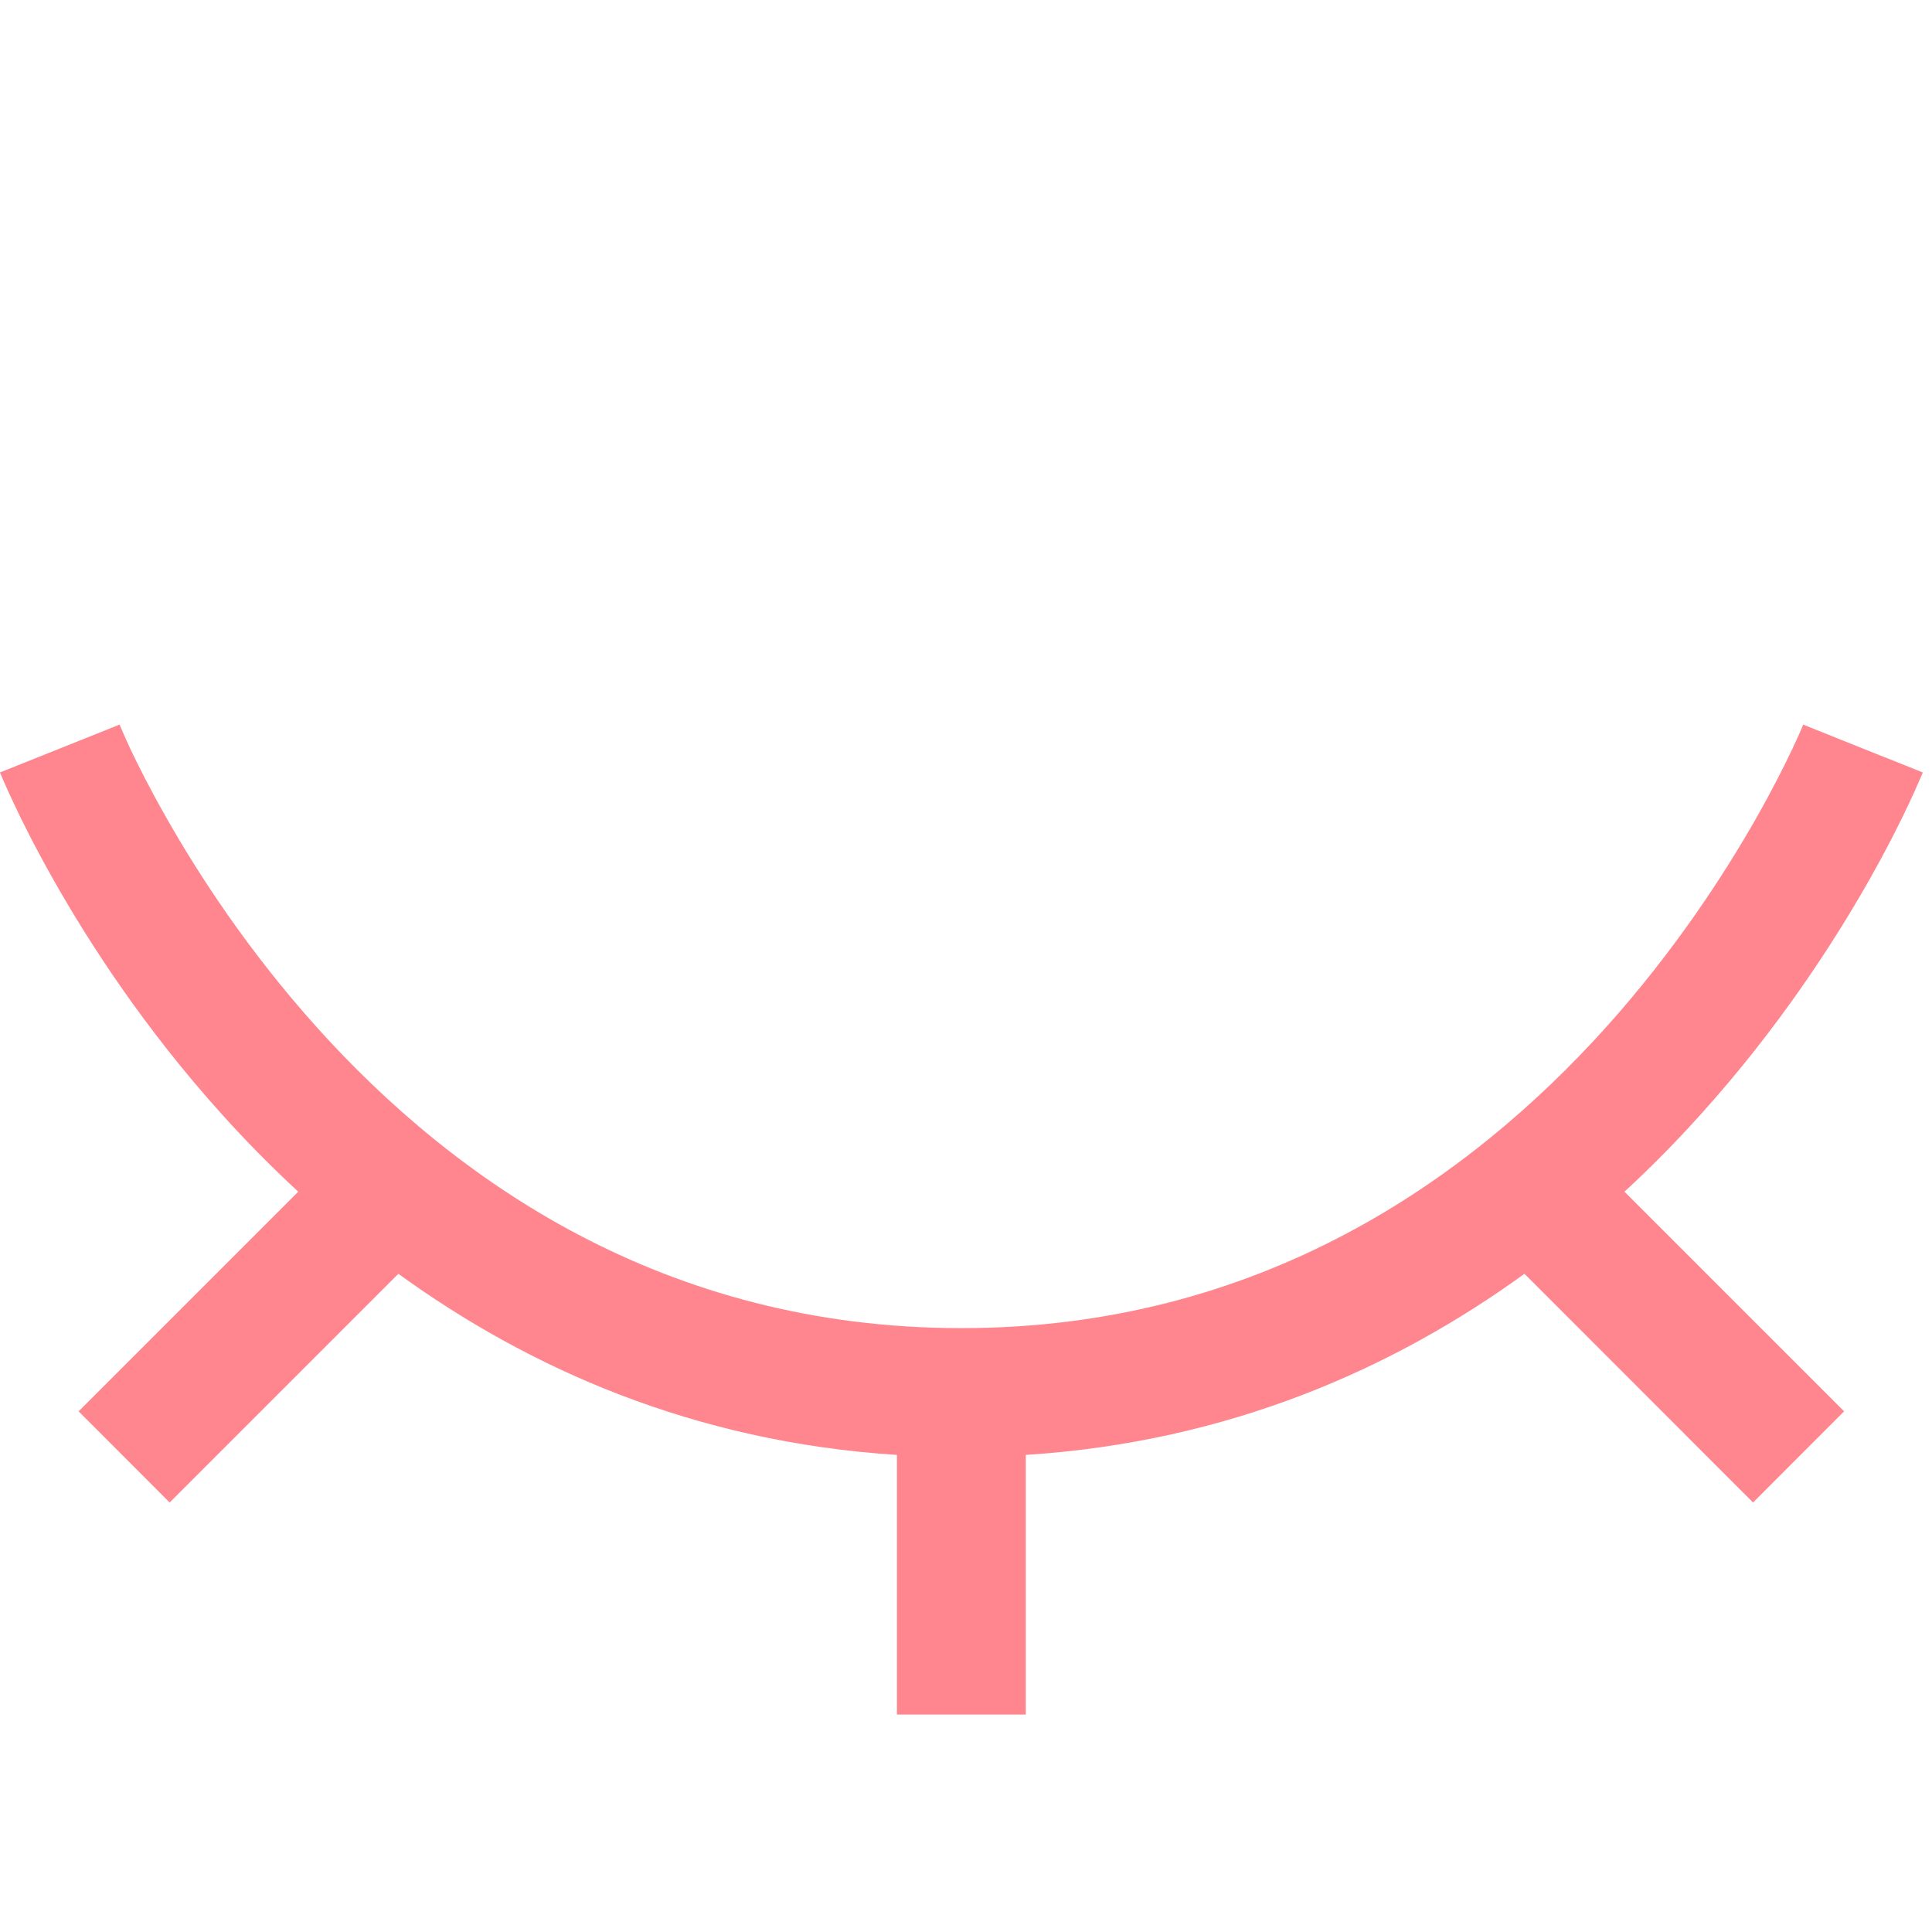 <svg width="16" height="16" viewBox="0 0 16 16" fill="none" xmlns="http://www.w3.org/2000/svg">
<path fill-rule="evenodd" clip-rule="evenodd" d="M2.625 8.509C3.76 9.77 5.493 10.999 7.962 10.999C10.43 10.999 12.163 9.77 13.299 8.509C13.867 7.877 14.278 7.244 14.548 6.769C14.682 6.532 14.78 6.336 14.844 6.201C14.876 6.133 14.899 6.081 14.914 6.047C14.921 6.03 14.926 6.017 14.93 6.009L14.933 6.001L14.933 6C14.933 6.001 14.933 6.001 15.428 6.199C15.924 6.397 15.923 6.397 15.923 6.397L15.923 6.398L15.922 6.4L15.921 6.404L15.915 6.419C15.909 6.431 15.902 6.449 15.892 6.471C15.873 6.515 15.846 6.577 15.809 6.655C15.735 6.812 15.625 7.032 15.476 7.295C15.178 7.82 14.723 8.52 14.091 9.222C13.896 9.439 13.684 9.657 13.453 9.869L15.272 11.688L14.518 12.443L12.625 10.549C11.55 11.328 10.183 11.941 8.495 12.049L8.495 14.199L7.428 14.199L7.428 12.049C5.74 11.941 4.374 11.328 3.299 10.549L1.405 12.443L0.651 11.688L2.47 9.869C2.24 9.657 2.027 9.439 1.832 9.222C1.2 8.52 0.745 7.82 0.448 7.295C0.299 7.032 0.188 6.812 0.115 6.655C0.078 6.577 0.05 6.515 0.031 6.471C0.021 6.449 0.014 6.431 0.009 6.419L0.003 6.404L0.001 6.4L0 6.398L2.83322e-06 6.397C-9.708e-05 6.397 -0 6.397 0.495 6.199C0.99 6.001 0.99 6.001 0.99 6L0.99 6L0.99 6.001L0.994 6.009C0.997 6.017 1.002 6.03 1.01 6.047C1.024 6.081 1.048 6.133 1.079 6.201C1.143 6.336 1.241 6.532 1.376 6.769C1.645 7.244 2.057 7.877 2.625 8.509ZM0.99 6C0.99 6 0.99 6 0.99 6Z" fill="#FF868E"/>
</svg>

